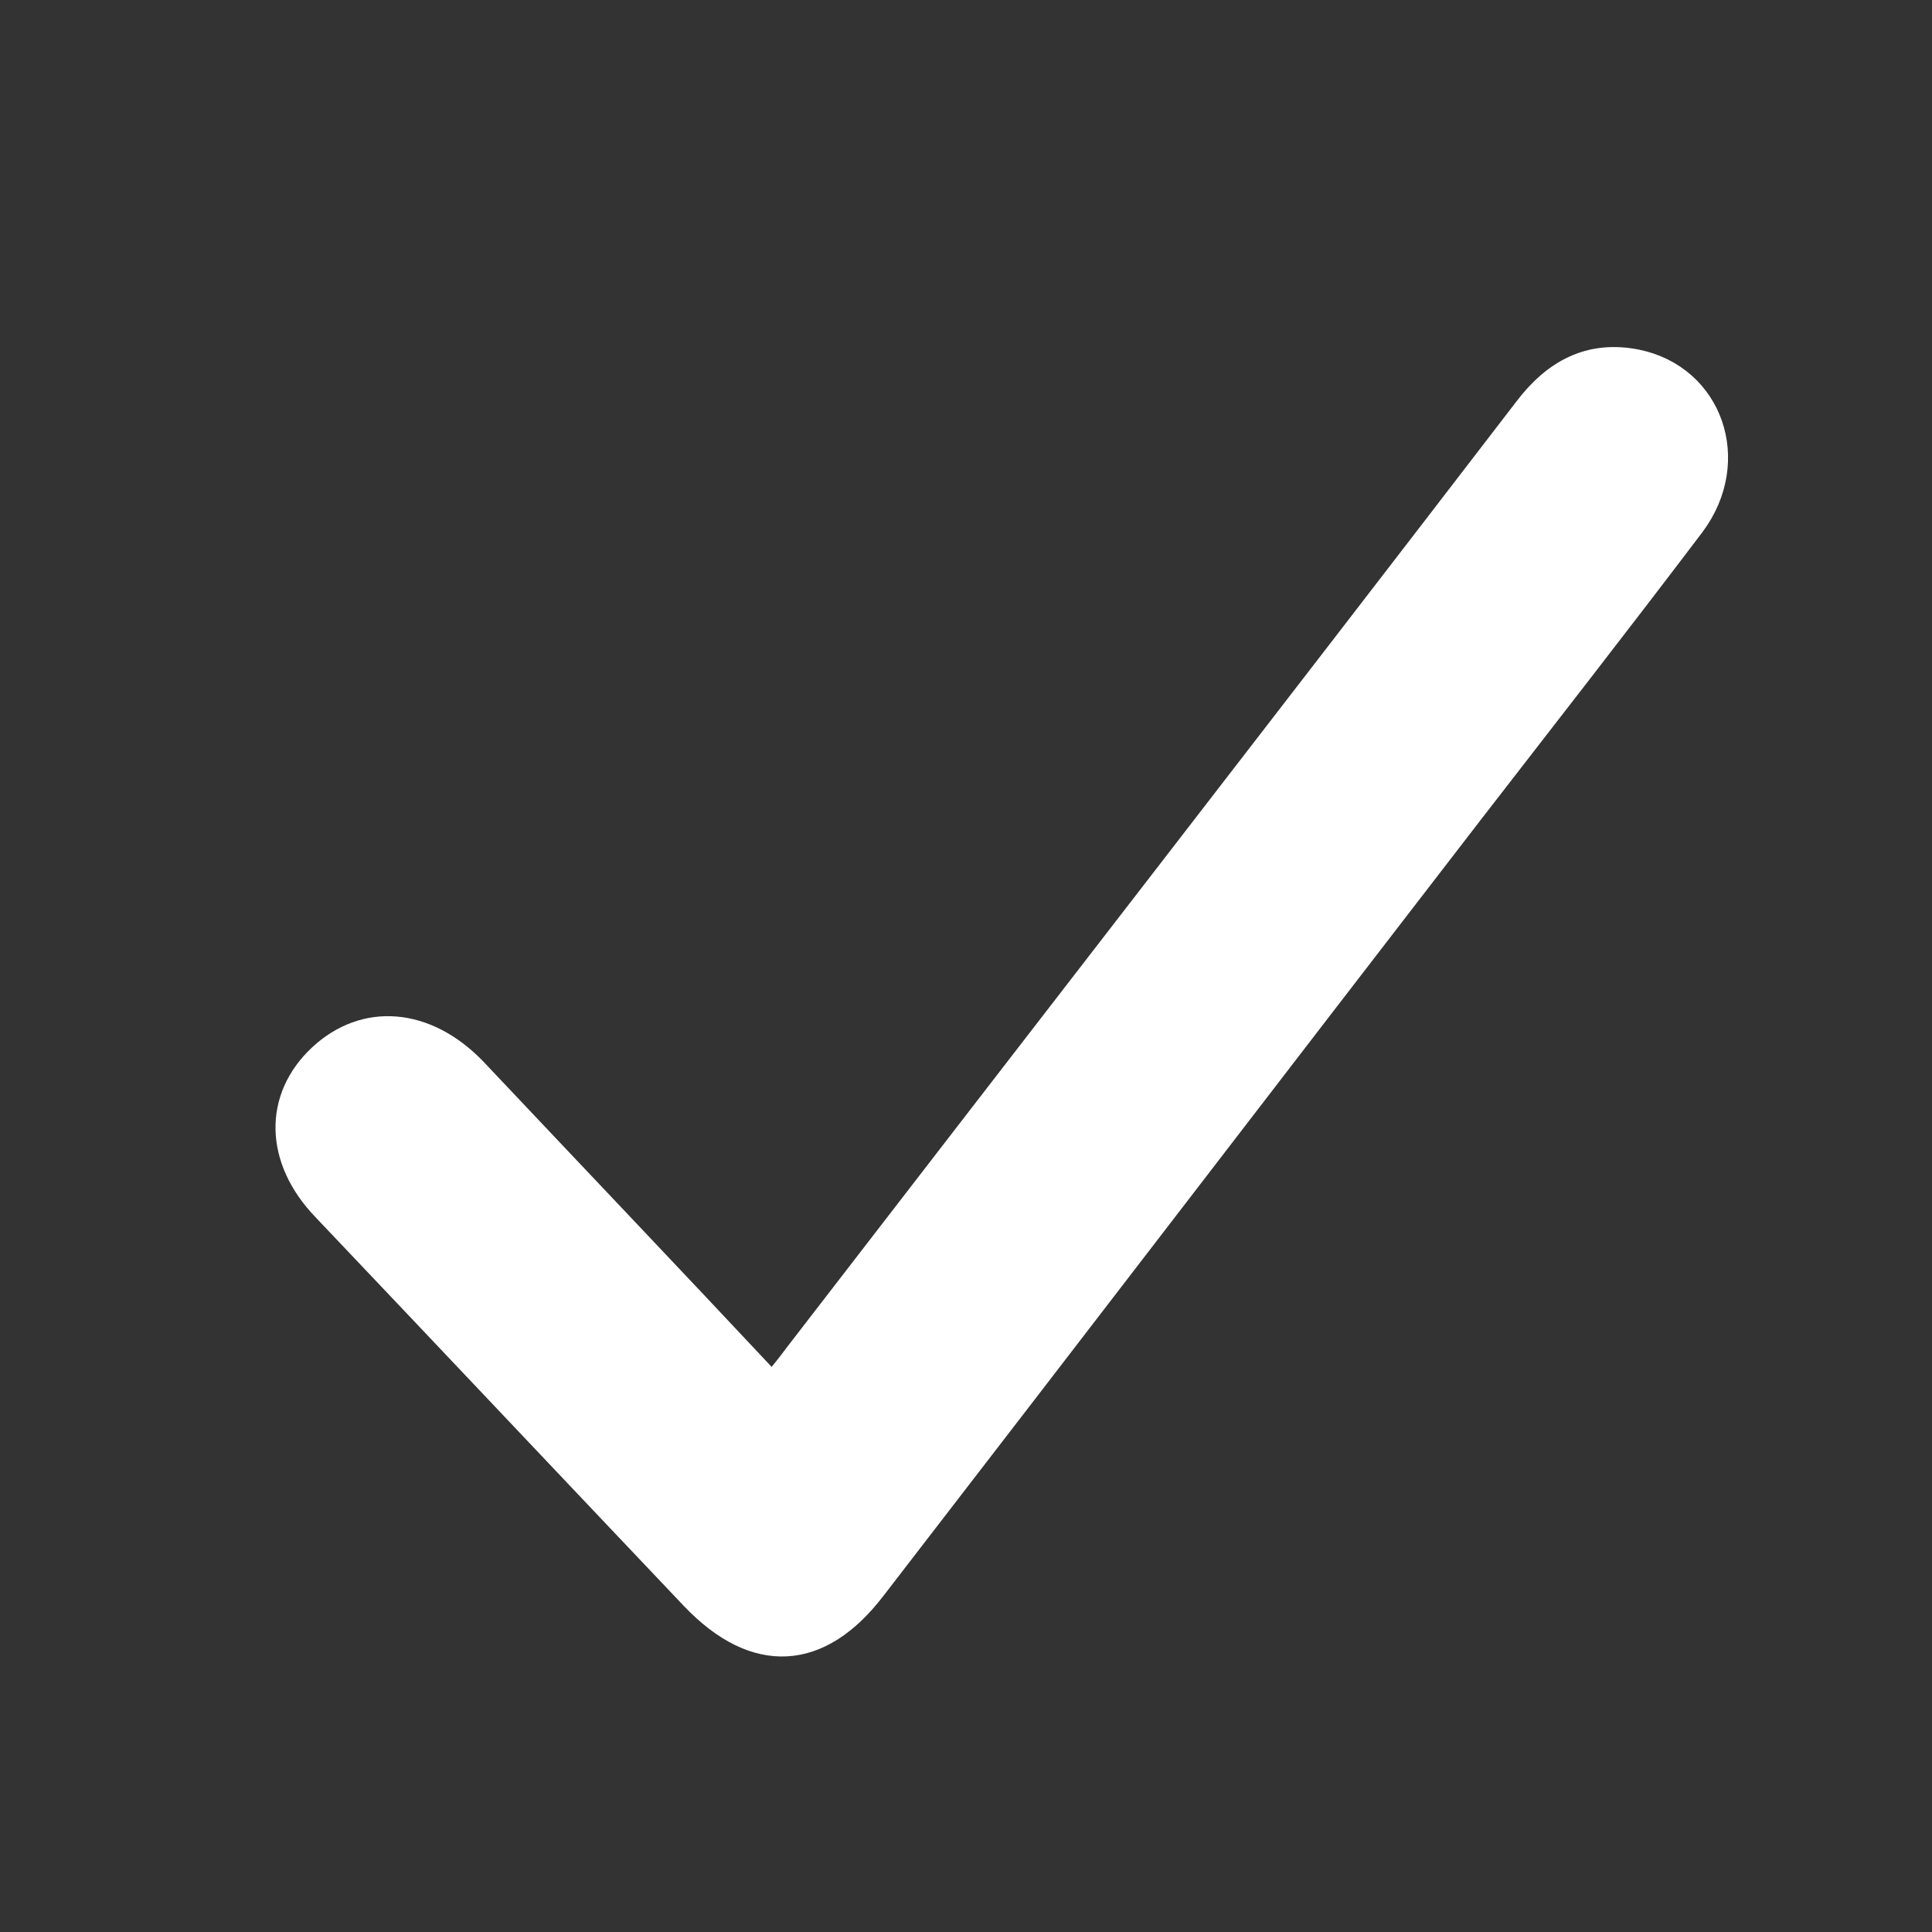 <svg width="27" height="27" viewBox="0 0 27 27" fill="none" xmlns="http://www.w3.org/2000/svg">
<rect x="0" y="0" width="27" height="27" fill="#333333" stroke="none"/>
<path d="M10.791 19.329C10.912 19.185 11.009 19.065 11.106 18.933C14.507 14.52 17.92 10.119 21.308 5.706C21.709 5.177 22.207 4.901 22.875 5.033C23.931 5.249 24.344 6.44 23.676 7.341C22.656 8.688 21.624 10.011 20.591 11.345C17.798 14.965 15.017 18.596 12.224 22.215C11.459 23.213 10.548 23.261 9.673 22.348C7.949 20.532 6.236 18.716 4.512 16.901C3.844 16.203 3.832 15.338 4.463 14.748C5.095 14.159 5.957 14.231 6.637 14.929C8.01 16.384 9.394 17.838 10.791 19.329Z" fill="white" stroke="white" stroke-width="0.3"/>
</svg>

